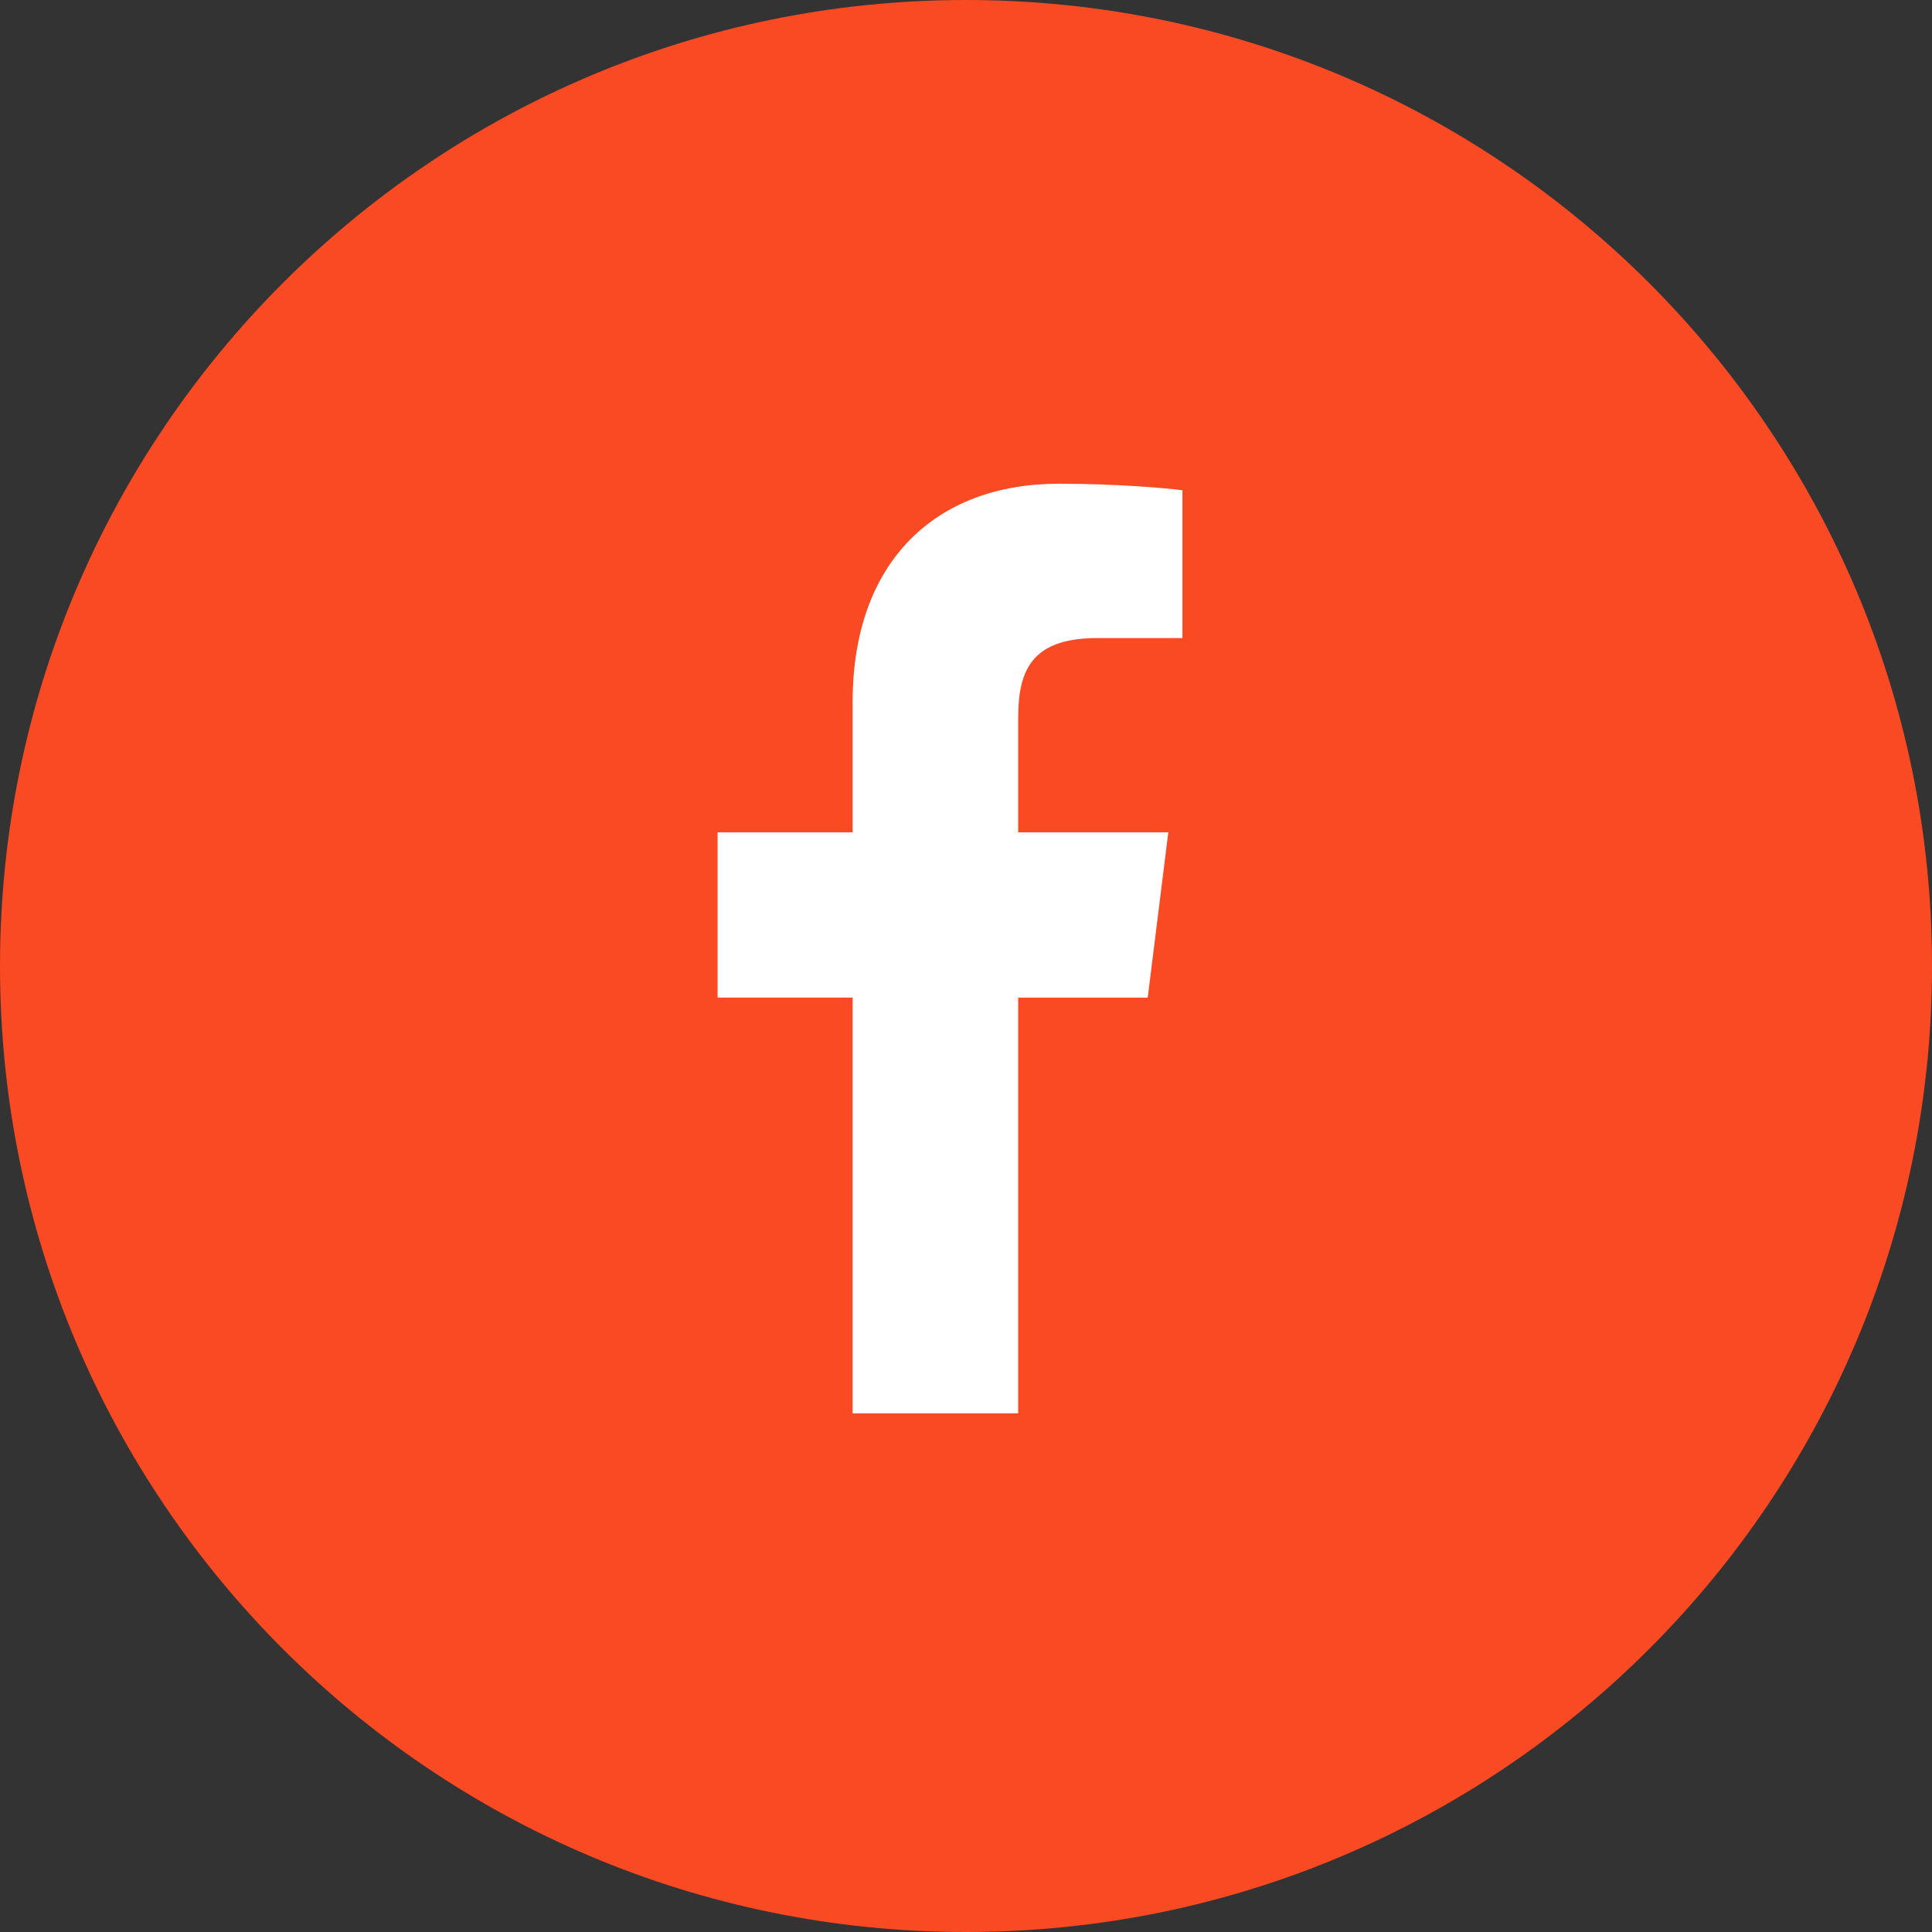 <svg width="35" height="35" viewBox="0 0 35 35" fill="none" xmlns="http://www.w3.org/2000/svg">
<rect x="0" y="0" width="35" height="35" fill="#333333" stroke="none"/>
<path d="M17.5 0C27.165 0 35 7.835 35 17.5C35 27.165 27.165 35 17.5 35C7.835 35 0 27.165 0 17.5C0 7.835 7.835 0 17.5 0Z" fill="#F94A23"/>
<path d="M19.884 11.559H21.421V8.882C21.156 8.845 20.244 8.763 19.181 8.763C16.965 8.763 15.446 10.158 15.446 12.72V15.079H13V18.072H15.446V25.604H18.445V18.073H20.792L21.165 15.079H18.445V13.017C18.445 12.152 18.678 11.559 19.884 11.559V11.559Z" fill="white"/>
</svg>
